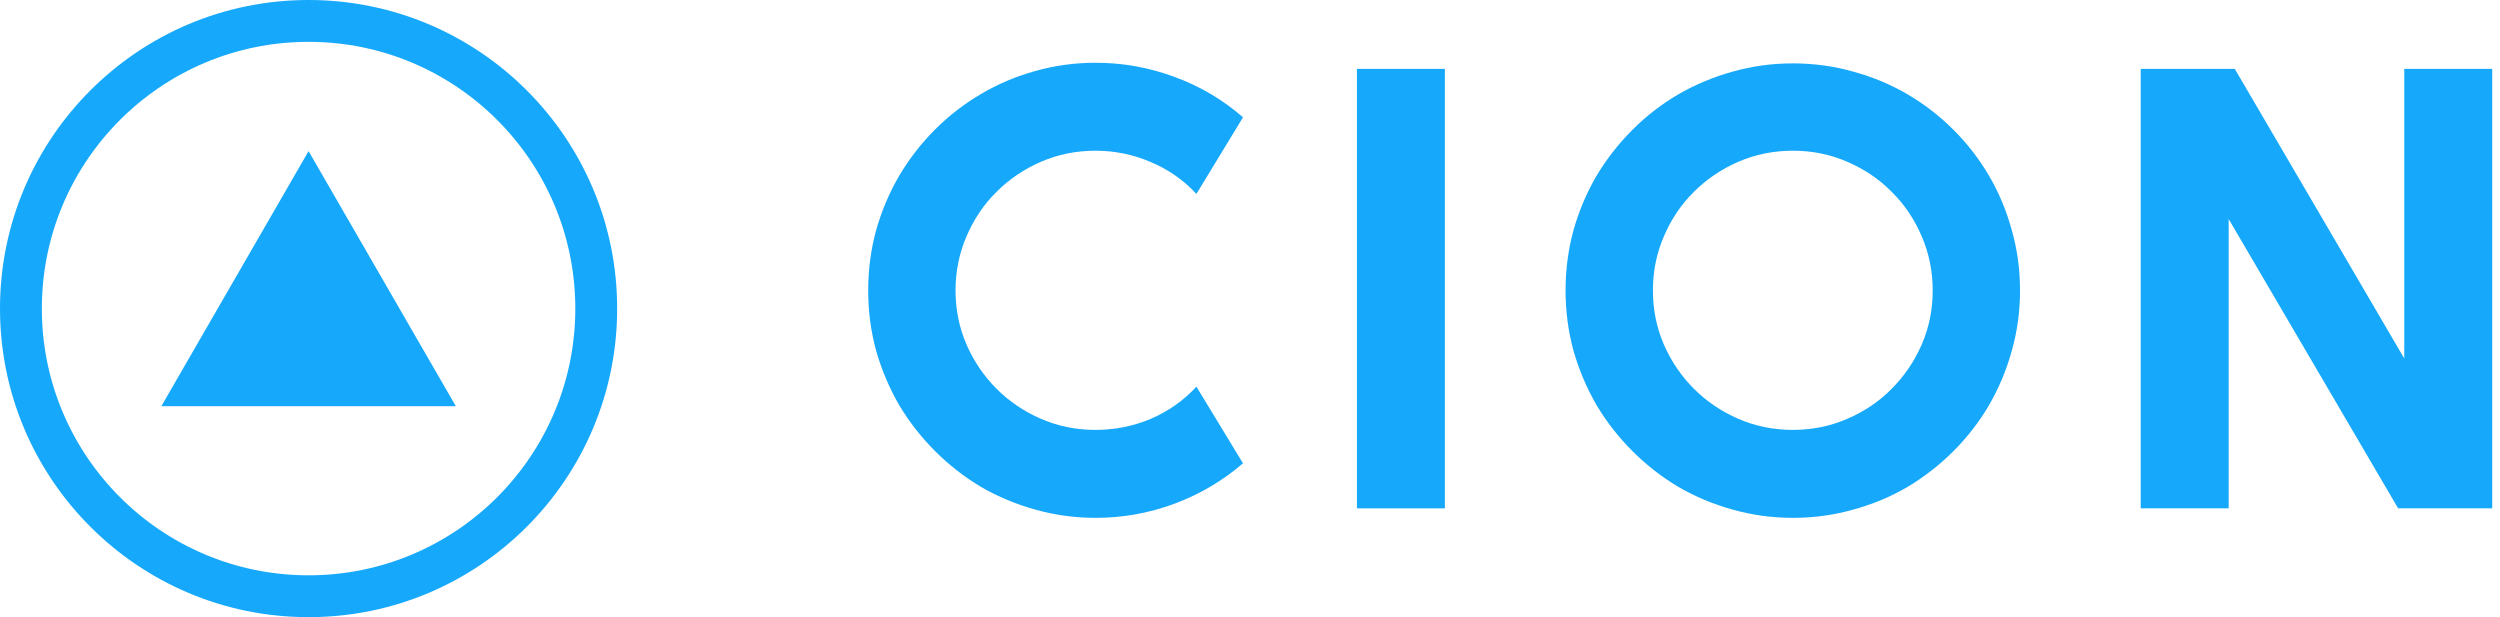 <svg viewBox="0 0 239 59" fill="none" xmlns="http://www.w3.org/2000/svg">
<path d="M29.5 14.449L43.577 38.832H15.423L29.5 14.449Z" fill="#15A8FB"/>
<path fill-rule="evenodd" clip-rule="evenodd" d="M29.5 55C43.583 55 55 43.583 55 29.5C55 15.417 43.583 4 29.5 4C15.417 4 4 15.417 4 29.5C4 43.583 15.417 55 29.5 55ZM29.5 59C45.792 59 59 45.792 59 29.5C59 13.208 45.792 0 29.5 0C13.208 0 0 13.208 0 29.5C0 45.792 13.208 59 29.5 59Z" fill="#15A8FB"/>
<path d="M118.83 44.291C116.877 45.971 114.689 47.26 112.268 48.158C109.846 49.057 107.336 49.506 104.738 49.506C102.746 49.506 100.822 49.242 98.967 48.715C97.131 48.207 95.402 47.484 93.781 46.547C92.18 45.59 90.715 44.447 89.387 43.119C88.059 41.791 86.916 40.326 85.959 38.725C85.022 37.103 84.289 35.375 83.762 33.539C83.254 31.684 83 29.76 83 27.768C83 25.775 83.254 23.852 83.762 21.996C84.289 20.141 85.022 18.412 85.959 16.811C86.916 15.19 88.059 13.715 89.387 12.387C90.715 11.059 92.18 9.926 93.781 8.988C95.402 8.031 97.131 7.299 98.967 6.791C100.822 6.264 102.746 6 104.738 6C107.336 6 109.846 6.449 112.268 7.348C114.689 8.227 116.877 9.516 118.83 11.215L114.377 18.539C113.146 17.211 111.691 16.195 110.012 15.492C108.332 14.77 106.574 14.408 104.738 14.408C102.883 14.408 101.145 14.76 99.523 15.463C97.902 16.166 96.486 17.123 95.275 18.334C94.064 19.525 93.107 20.941 92.404 22.582C91.701 24.203 91.35 25.932 91.35 27.768C91.35 29.604 91.701 31.332 92.404 32.953C93.107 34.555 94.064 35.961 95.275 37.172C96.486 38.383 97.902 39.34 99.523 40.043C101.145 40.746 102.883 41.098 104.738 41.098C106.574 41.098 108.332 40.746 110.012 40.043C111.691 39.32 113.146 38.295 114.377 36.967L118.83 44.291Z" fill="#15A8FB"/>
<path d="M138.131 48.598H129.723V6.586H138.131V48.598Z" fill="#15A8FB"/>
<path d="M193.115 27.768C193.115 29.76 192.852 31.684 192.324 33.539C191.816 35.375 191.094 37.103 190.156 38.725C189.219 40.326 188.086 41.791 186.758 43.119C185.43 44.447 183.965 45.59 182.363 46.547C180.762 47.484 179.033 48.207 177.178 48.715C175.322 49.242 173.398 49.506 171.406 49.506C169.414 49.506 167.49 49.242 165.635 48.715C163.799 48.207 162.07 47.484 160.449 46.547C158.848 45.59 157.383 44.447 156.055 43.119C154.727 41.791 153.584 40.326 152.627 38.725C151.689 37.103 150.957 35.375 150.43 33.539C149.922 31.684 149.668 29.76 149.668 27.768C149.668 25.775 149.922 23.852 150.43 21.996C150.957 20.141 151.689 18.412 152.627 16.811C153.584 15.209 154.727 13.744 156.055 12.416C157.383 11.088 158.848 9.955 160.449 9.018C162.07 8.08 163.799 7.357 165.635 6.85C167.49 6.322 169.414 6.059 171.406 6.059C173.398 6.059 175.322 6.322 177.178 6.85C179.033 7.357 180.762 8.08 182.363 9.018C183.965 9.955 185.43 11.088 186.758 12.416C188.086 13.744 189.219 15.209 190.156 16.811C191.094 18.412 191.816 20.141 192.324 21.996C192.852 23.852 193.115 25.775 193.115 27.768ZM184.766 27.768C184.766 25.932 184.414 24.203 183.711 22.582C183.008 20.941 182.051 19.525 180.84 18.334C179.648 17.123 178.232 16.166 176.592 15.463C174.971 14.76 173.242 14.408 171.406 14.408C169.551 14.408 167.812 14.76 166.191 15.463C164.57 16.166 163.154 17.123 161.943 18.334C160.732 19.525 159.775 20.941 159.072 22.582C158.369 24.203 158.018 25.932 158.018 27.768C158.018 29.604 158.369 31.332 159.072 32.953C159.775 34.555 160.732 35.961 161.943 37.172C163.154 38.383 164.57 39.34 166.191 40.043C167.812 40.746 169.551 41.098 171.406 41.098C173.242 41.098 174.971 40.746 176.592 40.043C178.232 39.34 179.648 38.383 180.84 37.172C182.051 35.961 183.008 34.555 183.711 32.953C184.414 31.332 184.766 29.604 184.766 27.768Z" fill="#15A8FB"/>
<path d="M238.256 48.598H229.262L213.061 20.941V48.598H204.652V6.586H213.646L229.848 34.272V6.586H238.256V48.598Z" fill="#15A8FB"/>
</svg>
